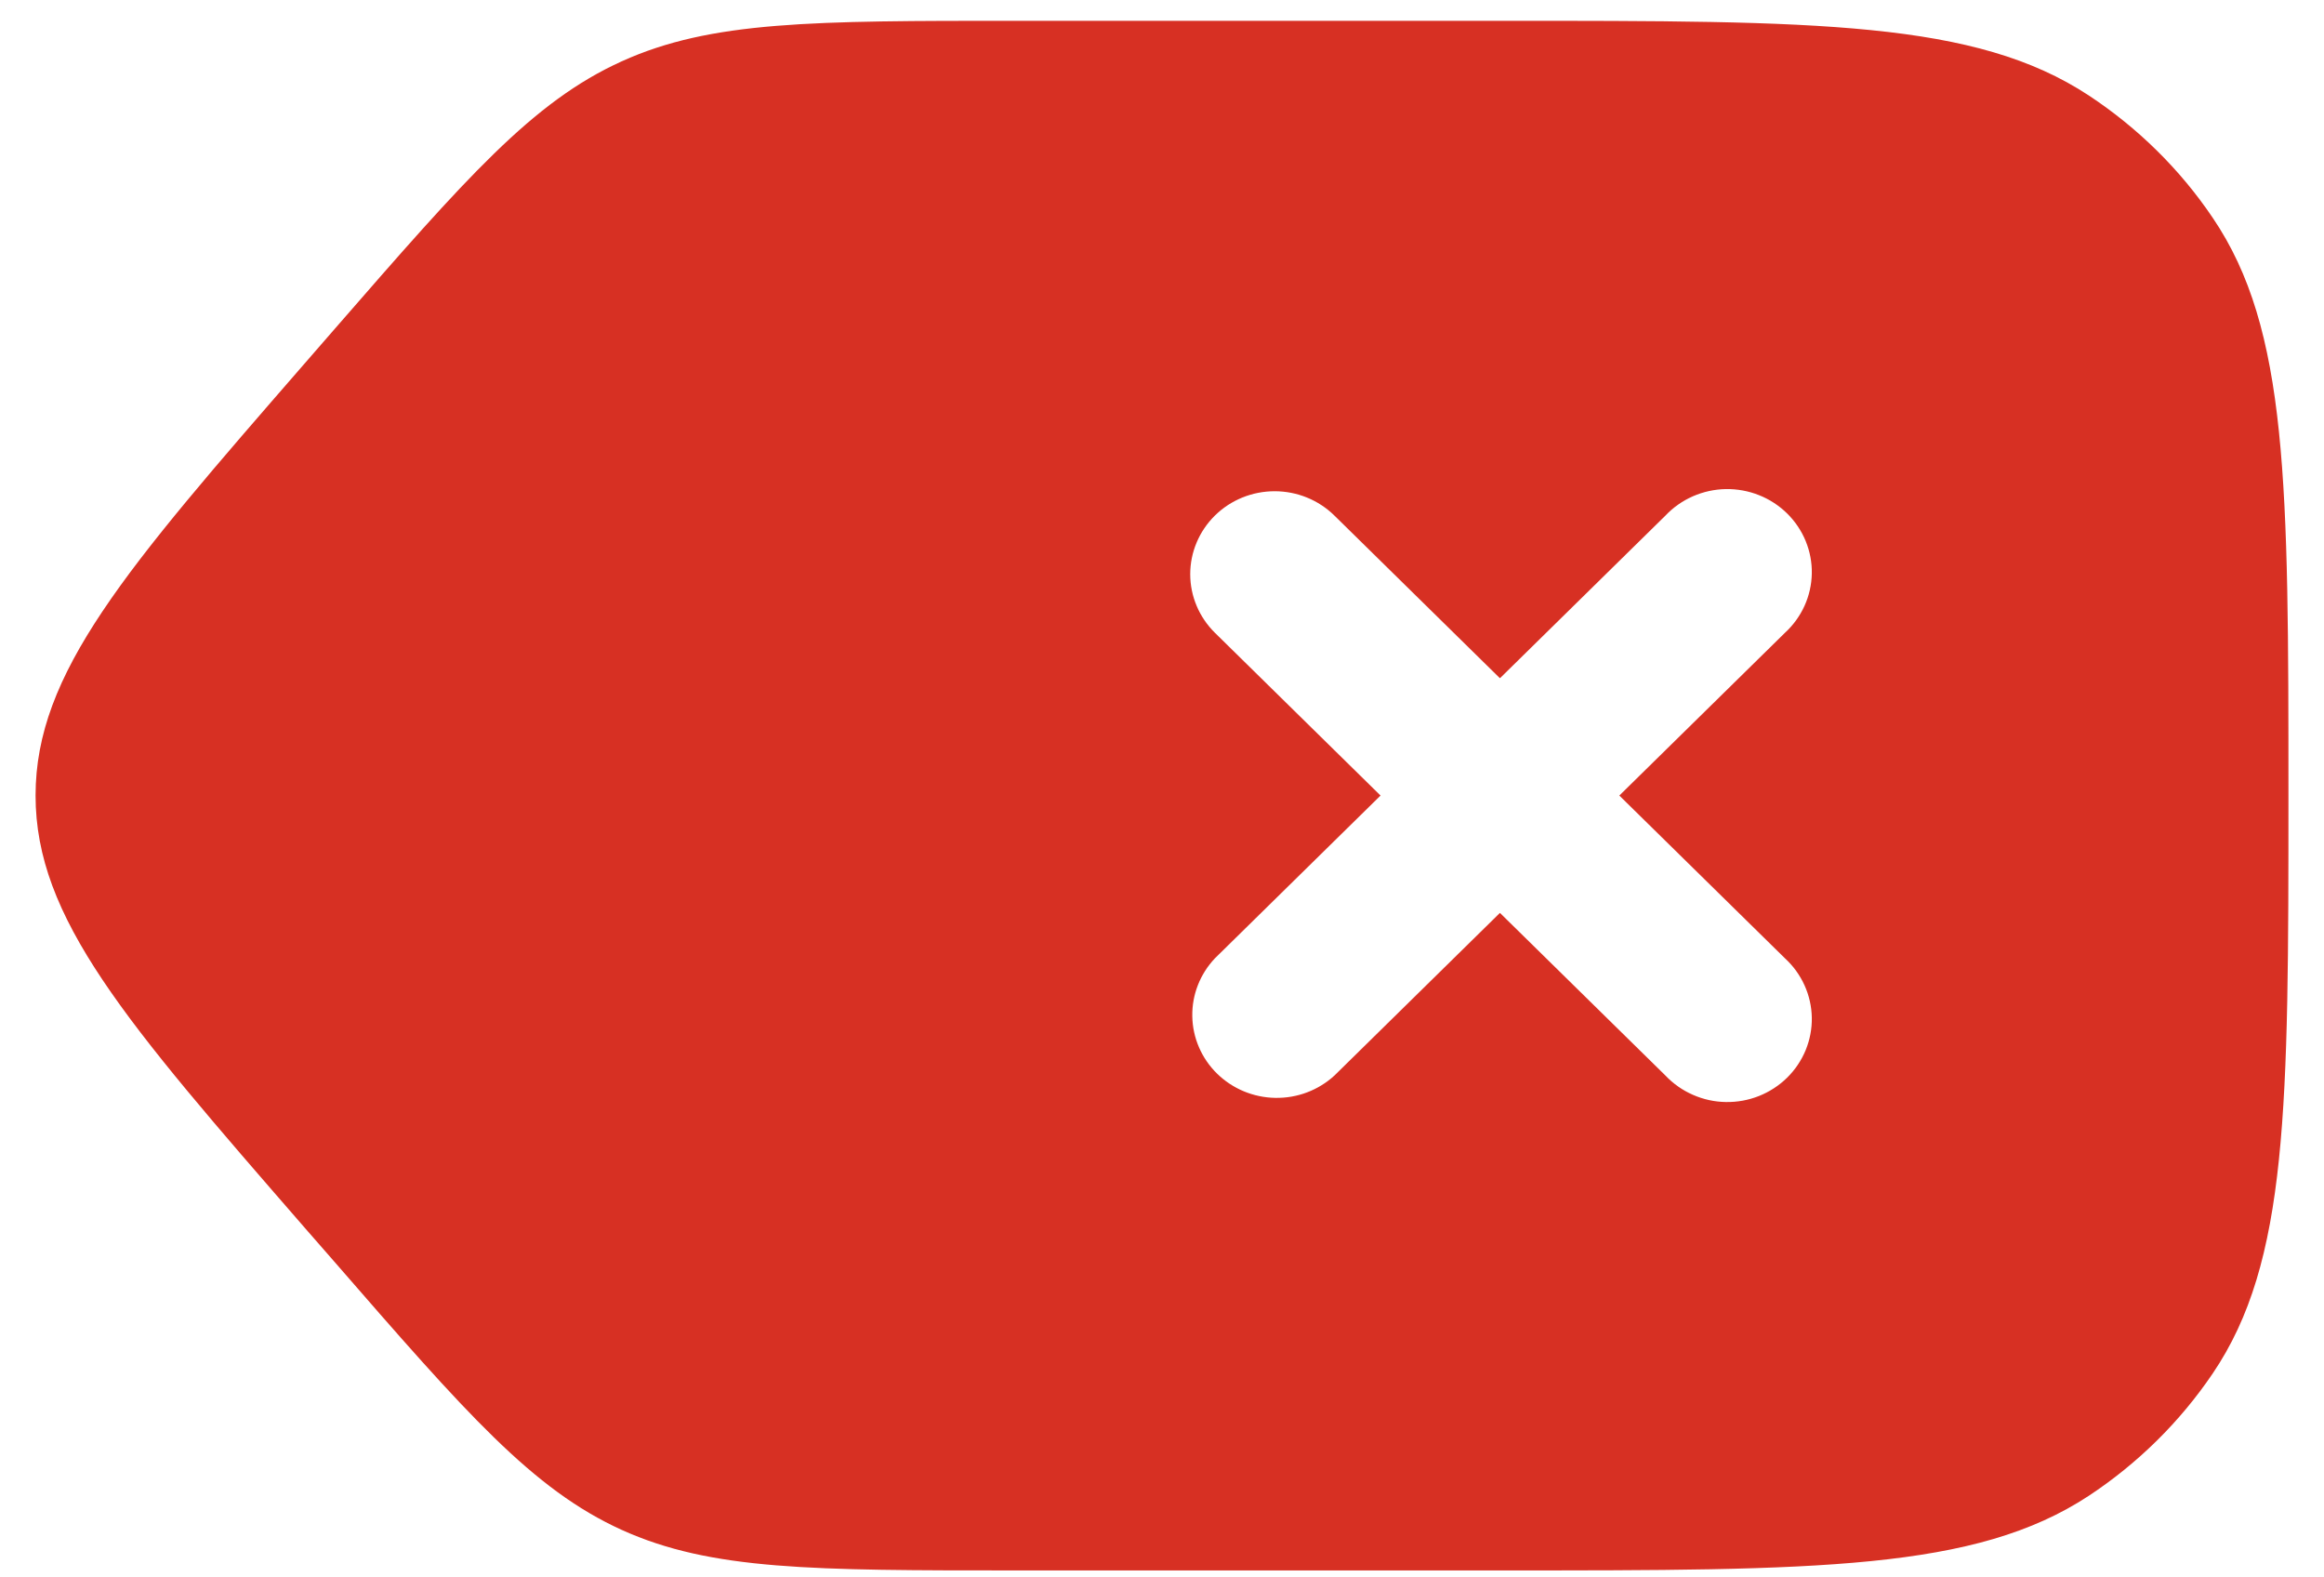 <svg width="56" height="38" viewBox="0 0 56 38" fill="none" xmlns="http://www.w3.org/2000/svg">
<path fill-rule="evenodd" clip-rule="evenodd" d="M8.063 7.926L7.326 8.773C3.014 13.73 0.857 16.21 0.857 19.165C0.857 22.121 3.014 24.601 7.326 29.558L7.344 29.579L8.045 30.381C11.234 34.048 12.83 35.88 14.982 36.856C17.137 37.832 19.588 37.832 24.491 37.832H36.189C43.794 37.832 47.597 37.832 50.331 36.035C51.513 35.255 52.527 34.255 53.316 33.091C55.143 30.4 55.143 26.656 55.143 19.165C55.143 11.675 55.143 7.931 53.316 5.243C52.529 4.077 51.511 3.077 50.331 2.299C47.597 0.501 43.794 0.501 36.189 0.501H24.491C19.588 0.501 17.137 0.501 14.982 1.477C12.831 2.451 11.24 4.278 8.063 7.926ZM30.714 11.834C30.175 11.834 29.657 12.044 29.276 12.419C28.895 12.794 28.68 13.302 28.68 13.832C28.68 14.362 28.895 14.87 29.276 15.245L33.266 19.165L29.276 23.085C28.916 23.465 28.72 23.966 28.73 24.484C28.739 25.002 28.953 25.497 29.326 25.863C29.699 26.229 30.202 26.439 30.729 26.448C31.257 26.458 31.767 26.265 32.153 25.912L36.143 21.992L40.133 25.912C40.319 26.108 40.544 26.266 40.794 26.375C41.044 26.485 41.313 26.544 41.586 26.548C41.86 26.553 42.131 26.504 42.385 26.403C42.638 26.302 42.868 26.153 43.062 25.963C43.255 25.773 43.407 25.547 43.51 25.298C43.612 25.049 43.663 24.782 43.658 24.513C43.653 24.245 43.593 23.98 43.482 23.735C43.37 23.489 43.21 23.268 43.01 23.085L39.02 19.165L43.01 15.245C43.21 15.062 43.37 14.841 43.482 14.596C43.593 14.351 43.653 14.086 43.658 13.817C43.663 13.549 43.612 13.282 43.51 13.033C43.407 12.784 43.255 12.558 43.062 12.368C42.868 12.178 42.638 12.028 42.385 11.928C42.131 11.827 41.86 11.778 41.586 11.782C41.313 11.787 41.044 11.846 40.794 11.955C40.544 12.065 40.319 12.222 40.133 12.419L36.143 16.339L32.153 12.419C31.771 12.044 31.254 11.834 30.714 11.834Z" fill="#D73023"/>
</svg>
